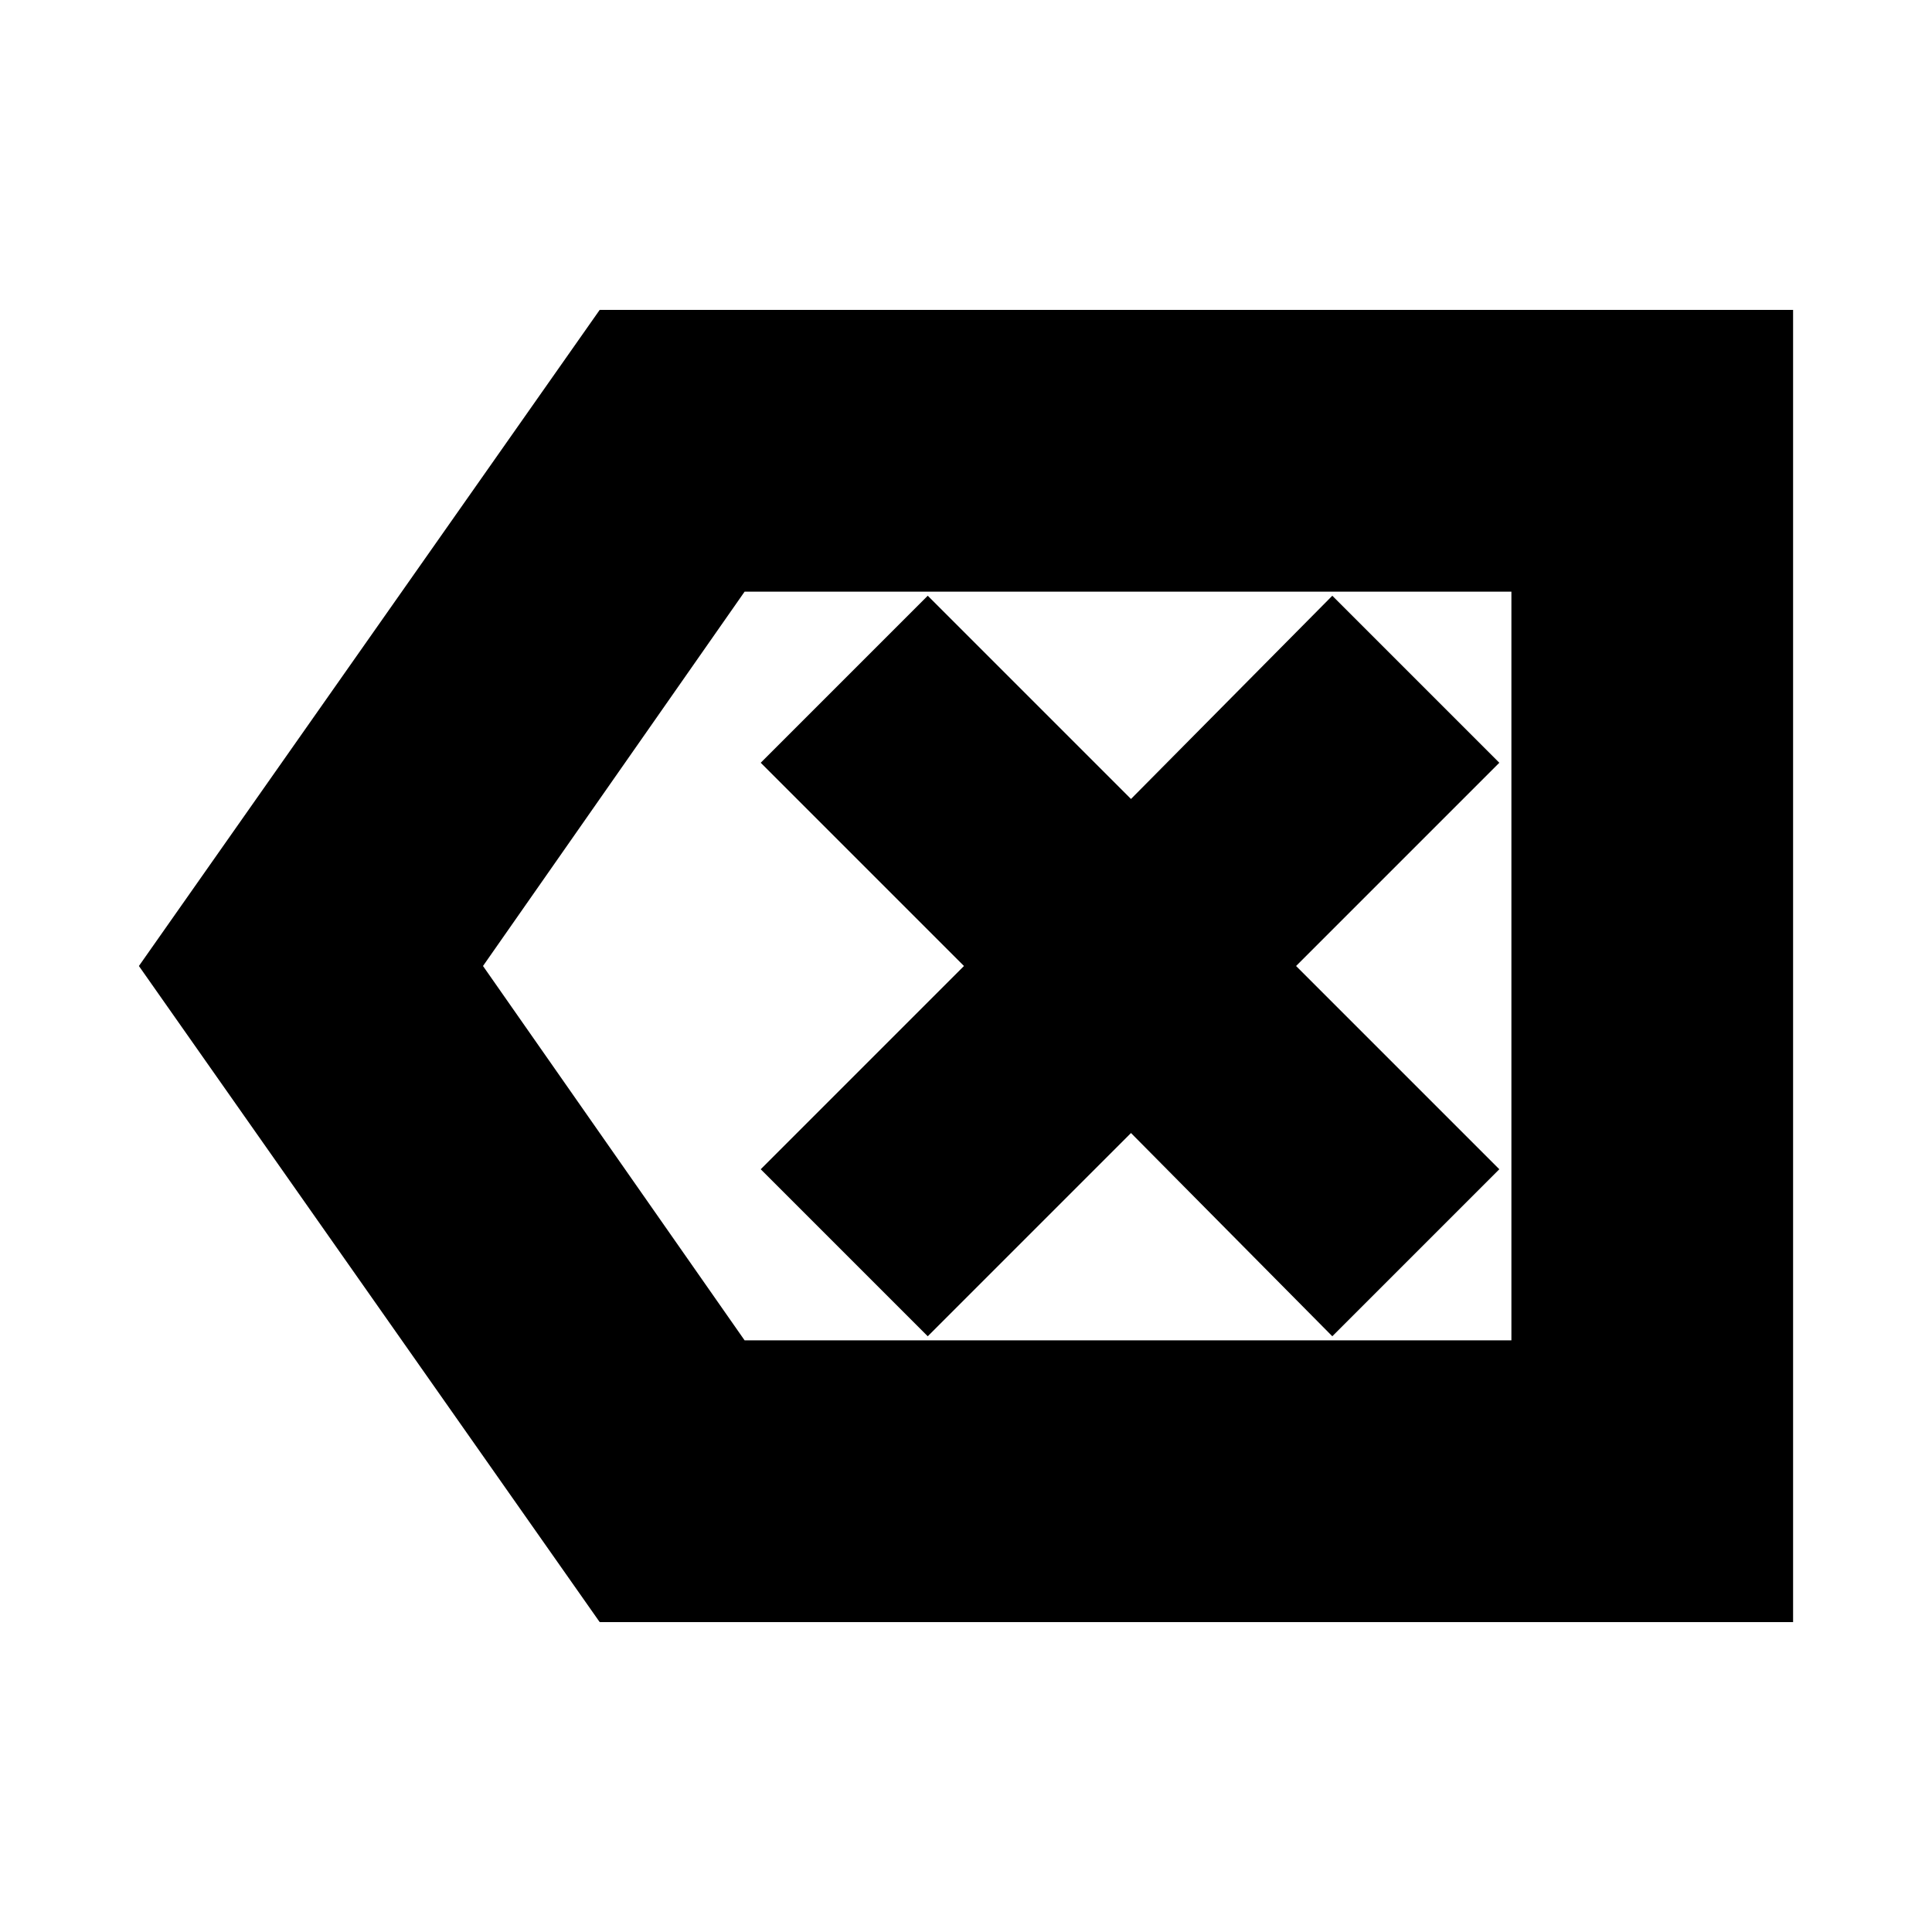 <svg xmlns="http://www.w3.org/2000/svg" height="20" width="20"><path d="M9.604 13.833 11.708 11.729 13.792 13.833 15.521 12.104 13.417 10 15.521 7.896 13.792 6.167 11.708 8.271 9.604 6.167 7.875 7.896 9.979 10 7.875 12.104ZM6.208 16.792 1.438 10 6.208 3.208H18.562V16.792ZM7.708 13.875H15.646V6.125H7.708L5 10ZM15.646 13.875V10V6.125Z"/></svg>